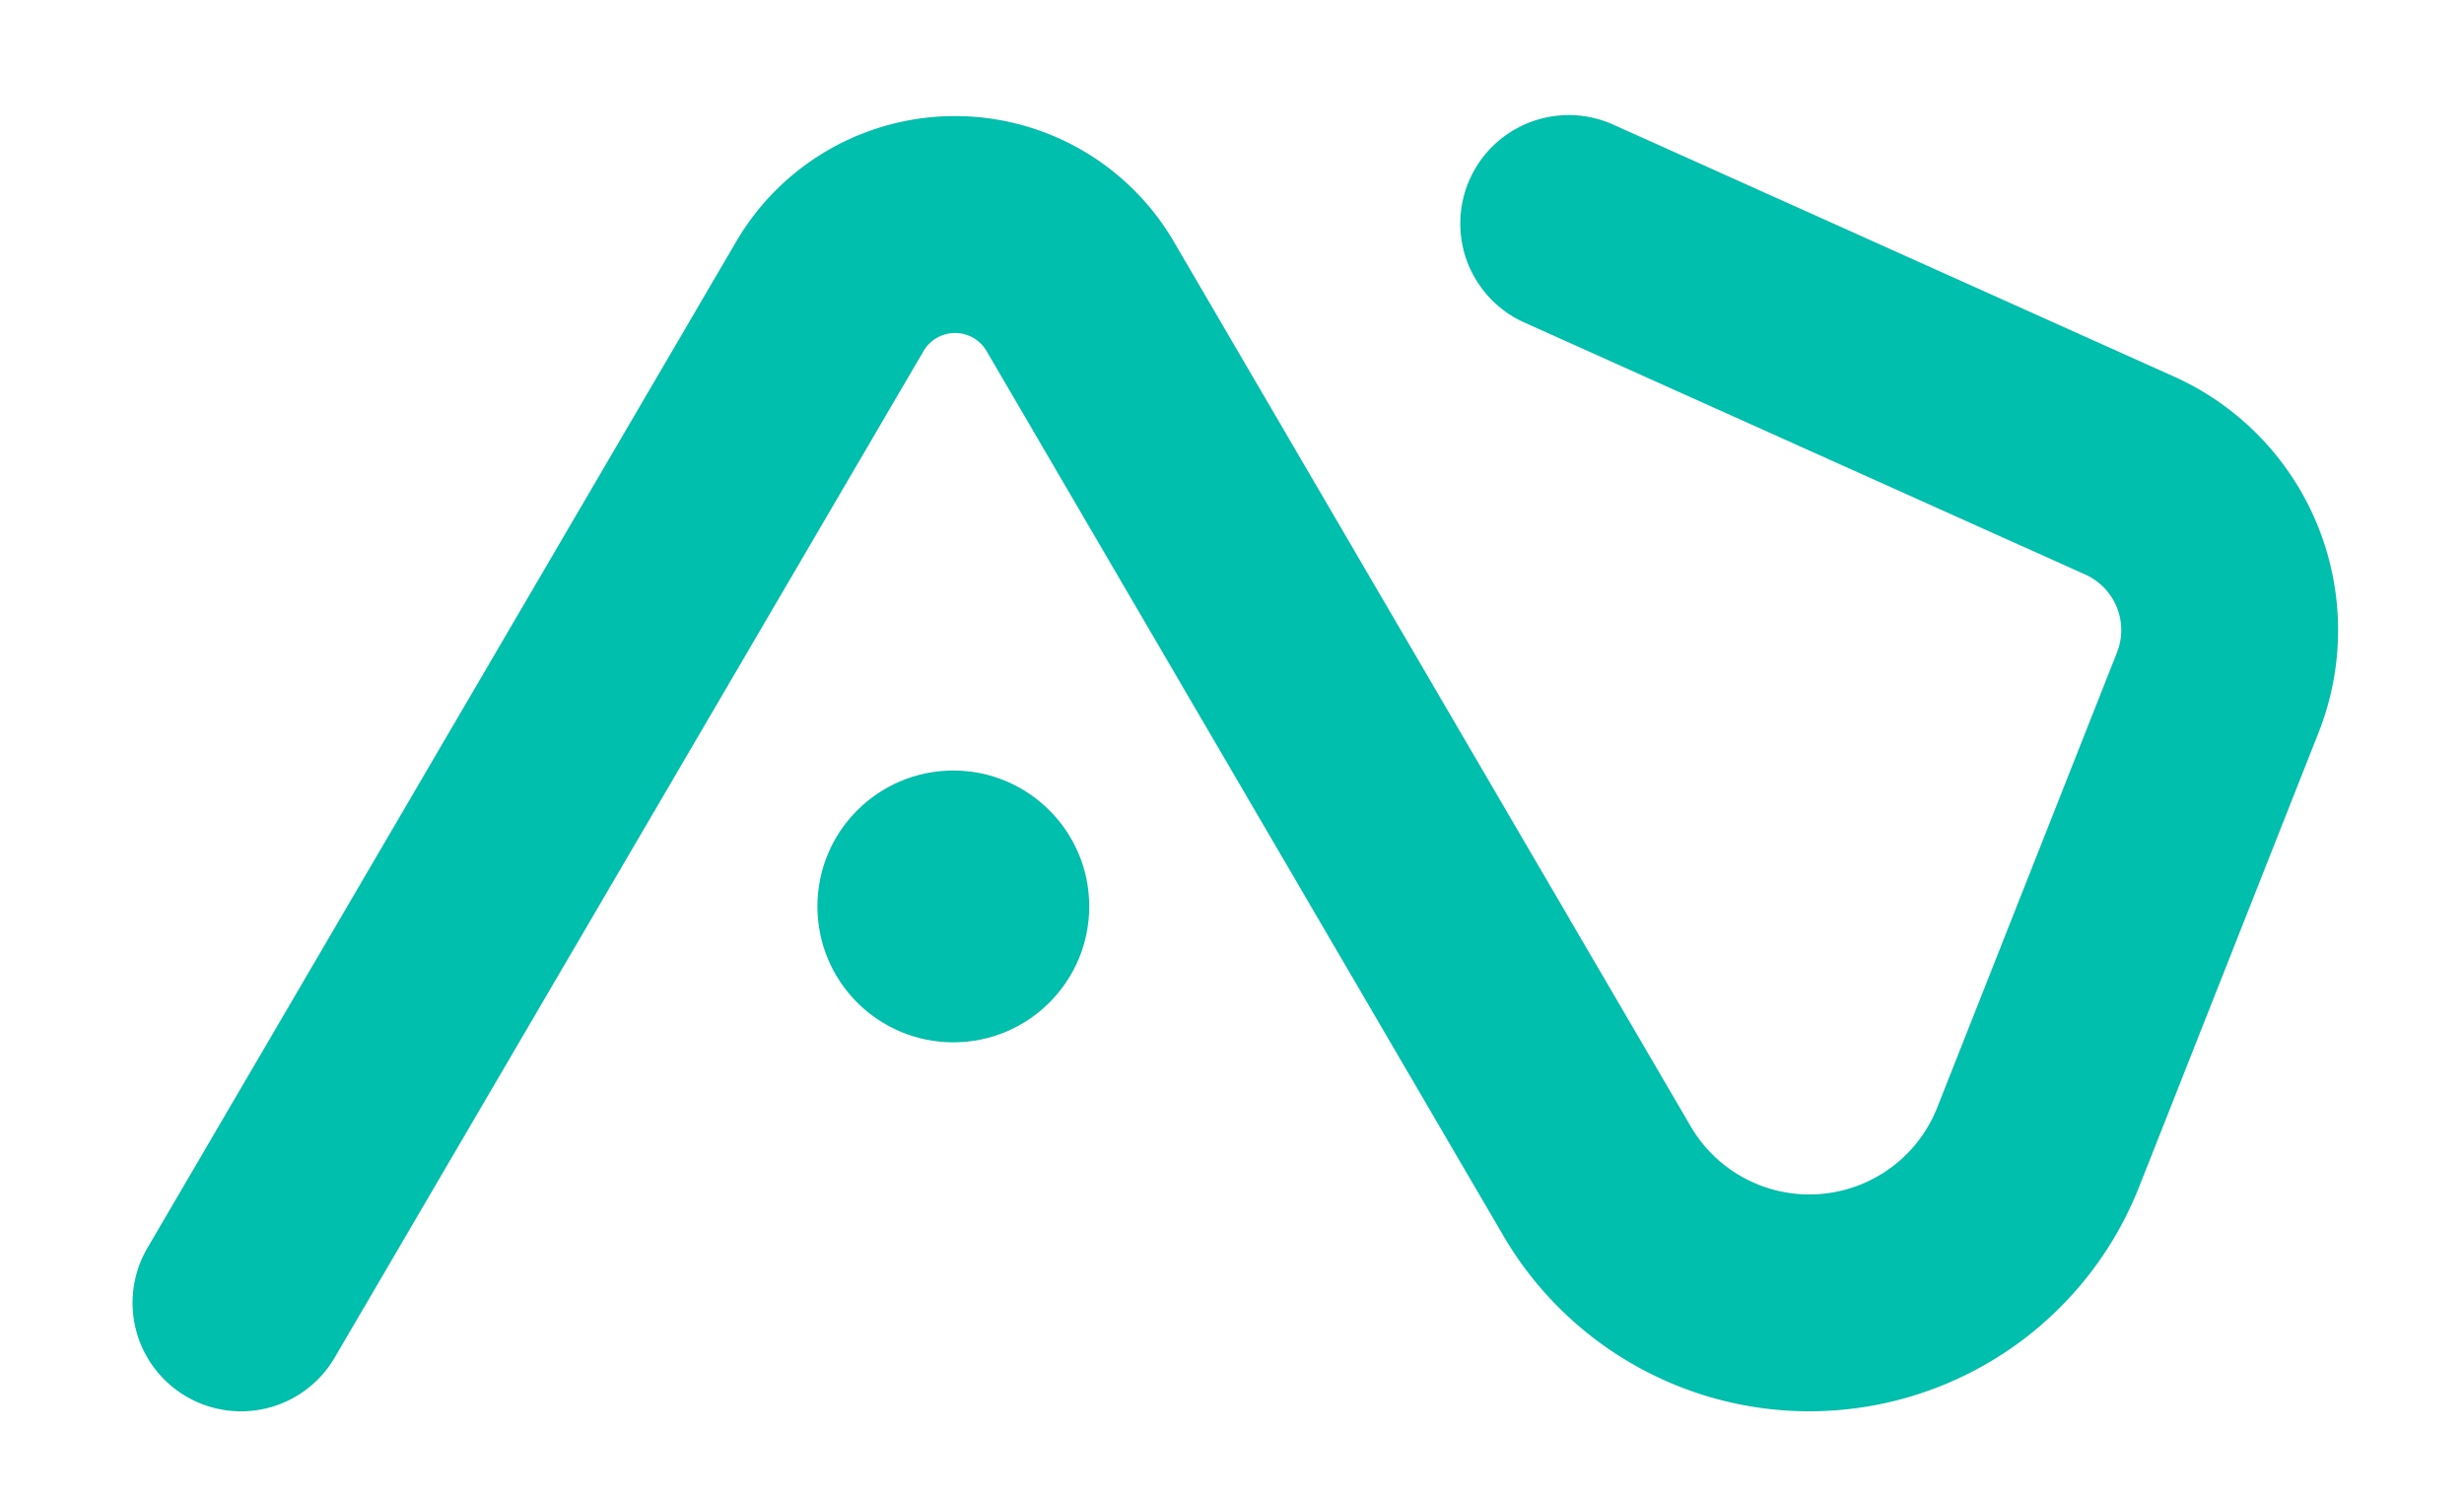 <svg id="Layer_1" data-name="Layer 1" xmlns="http://www.w3.org/2000/svg" viewBox="0 0 866.14 525.77"><defs><style>.cls-1{fill:#00bfac;}</style></defs><path class="cls-1" d="M84.69,496.14a38.13,38.13,0,0,1-32.88-57.38l207-353.86a89.09,89.09,0,0,1,153.78,0L594.32,396A48.33,48.33,0,0,0,681,389.3l63.17-159.94a21.43,21.43,0,0,0-10.9-27.27L535.41,113.18A38.13,38.13,0,0,1,567.5,44l197.86,88.92a97.75,97.75,0,0,1,49.72,124.45L751.91,417.31a124.6,124.6,0,0,1-223.42,17.16L346.8,123.41a12.84,12.84,0,0,0-22.16,0l-207,353.85A38.1,38.1,0,0,1,84.69,496.14Z"/><circle class="cls-1" cx="335.11" cy="318.66" r="47.77"/></svg>